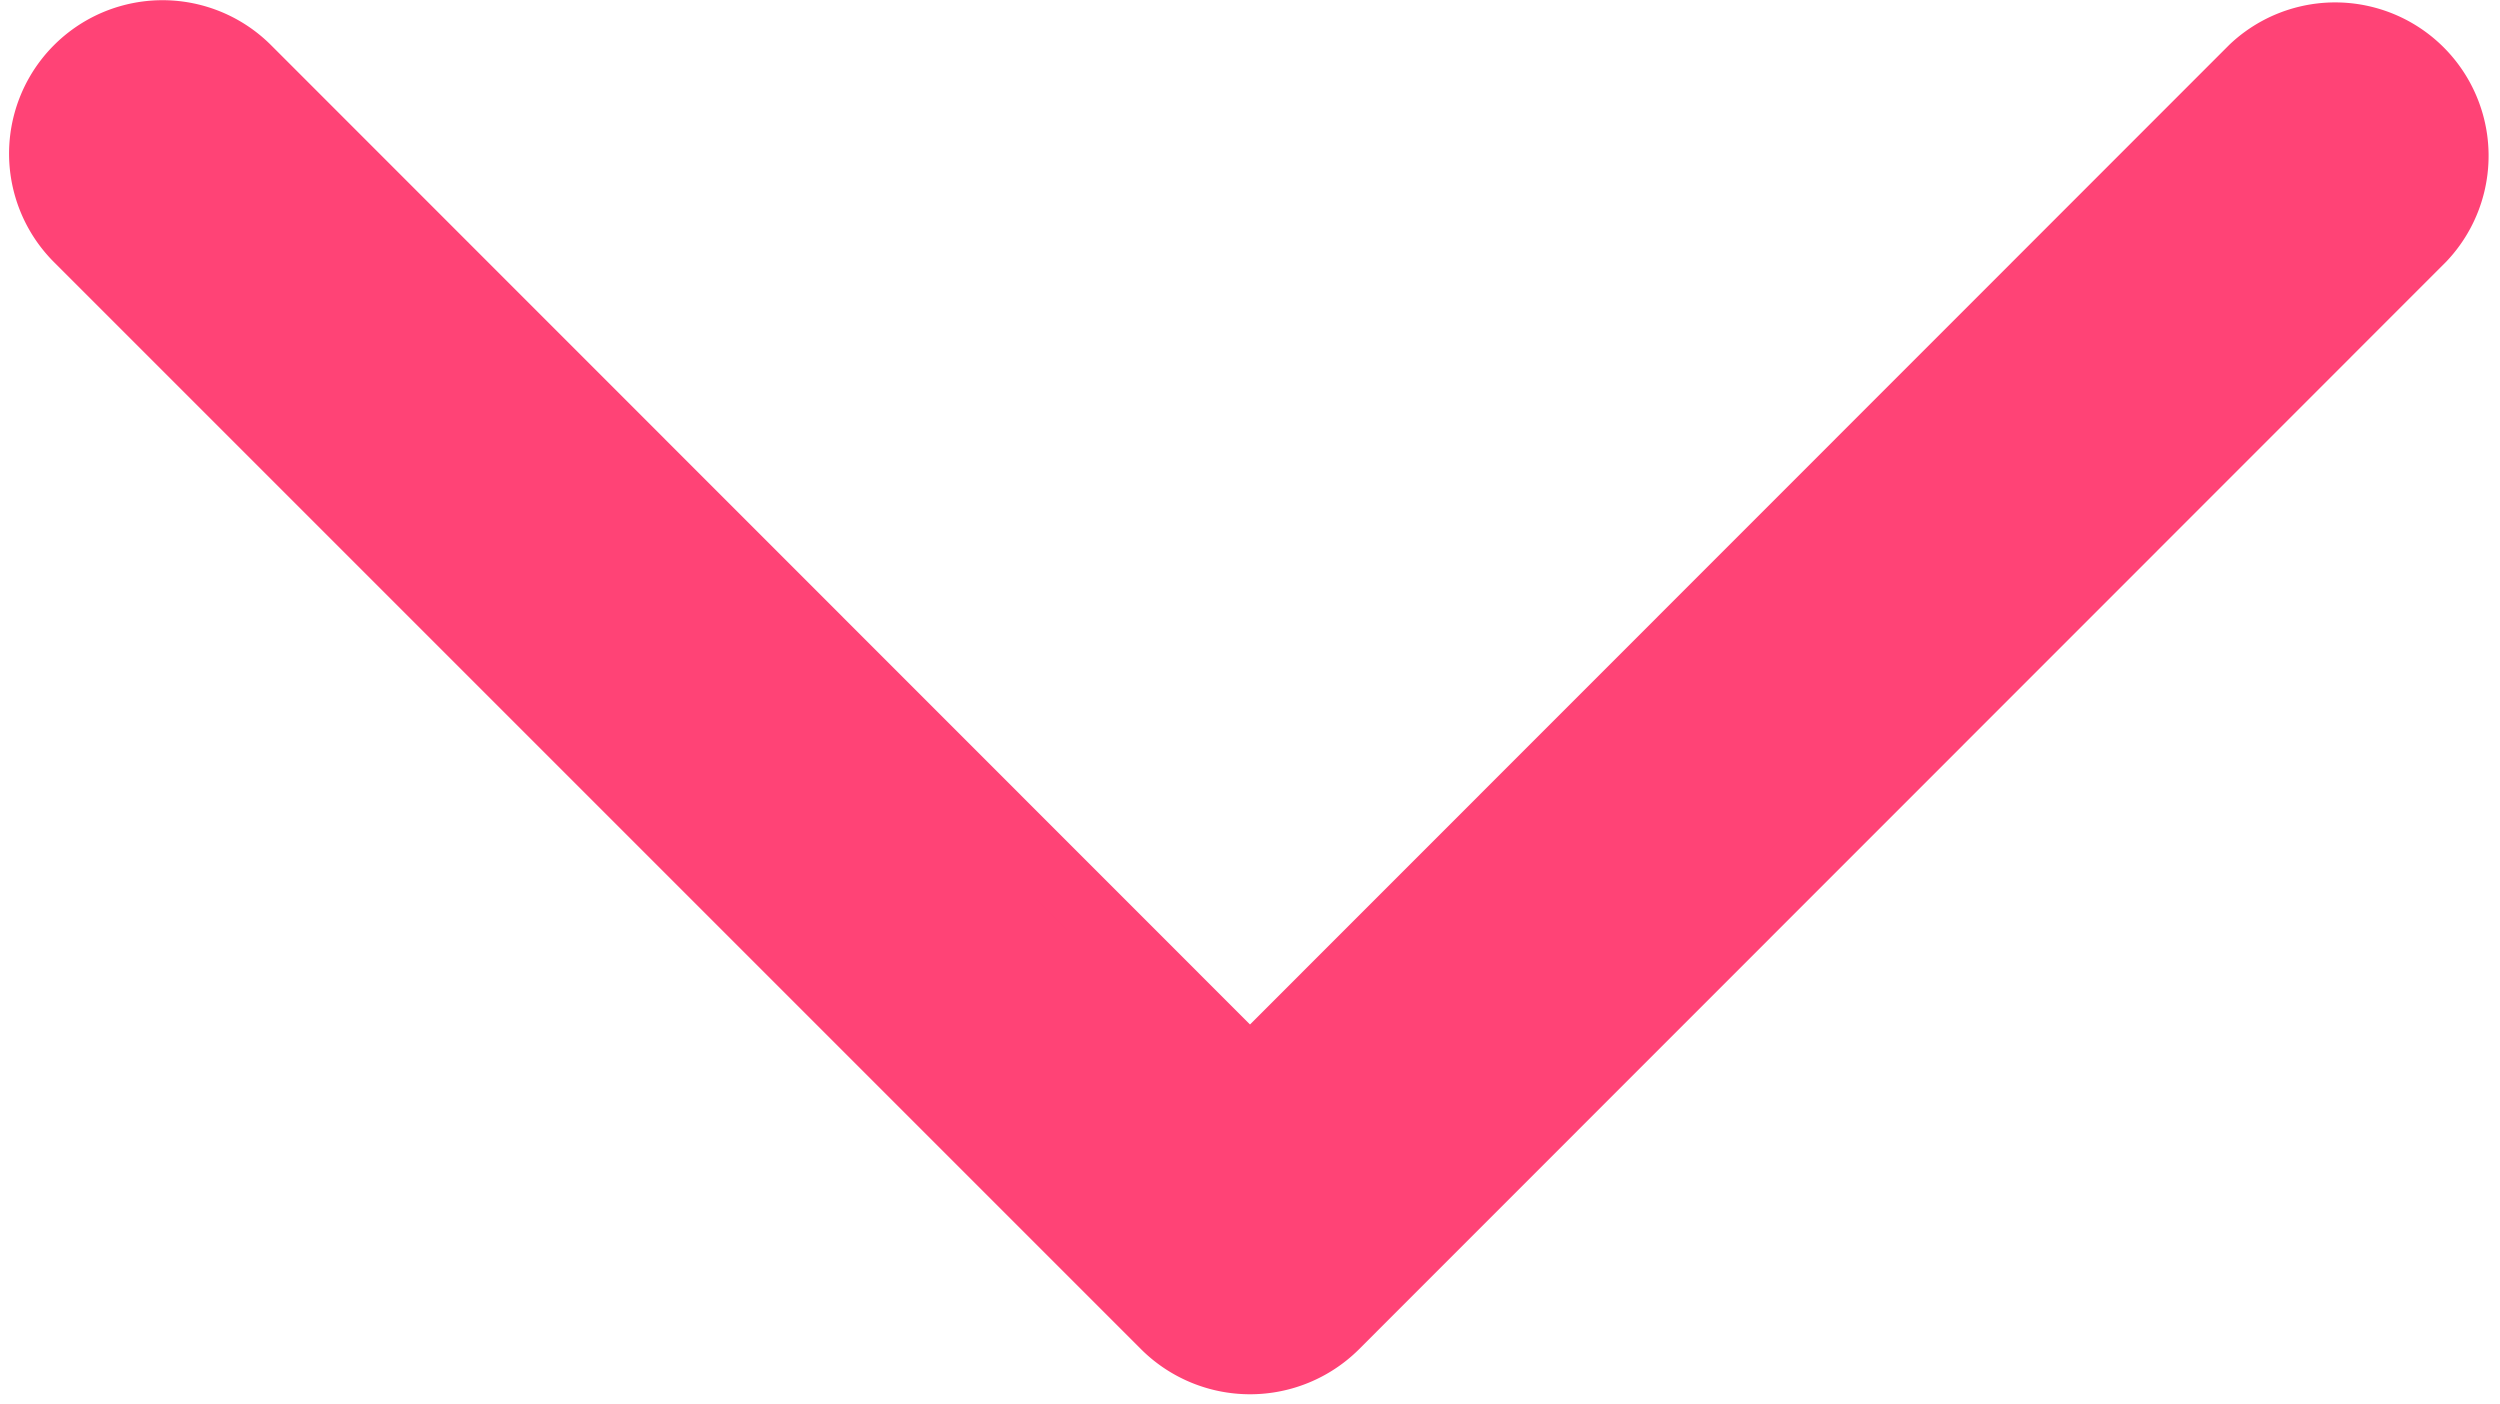 <svg xmlns="http://www.w3.org/2000/svg" width="20.028" height="11.249" viewBox="0 0 20.028 11.249"><defs><style>.a{fill:#ff4376;stroke:#ff4376;stroke-width:0.5px;}</style></defs><g transform="translate(0.324 0.25)"><path class="a" d="M10.382,10.387l8.712-8.715A.979.979,0,0,0,17.711.287L9.69,8.311,1.67.288A.979.979,0,0,0,.286,1.674L9,10.388A.987.987,0,0,0,10.382,10.387Z"/></g></svg>